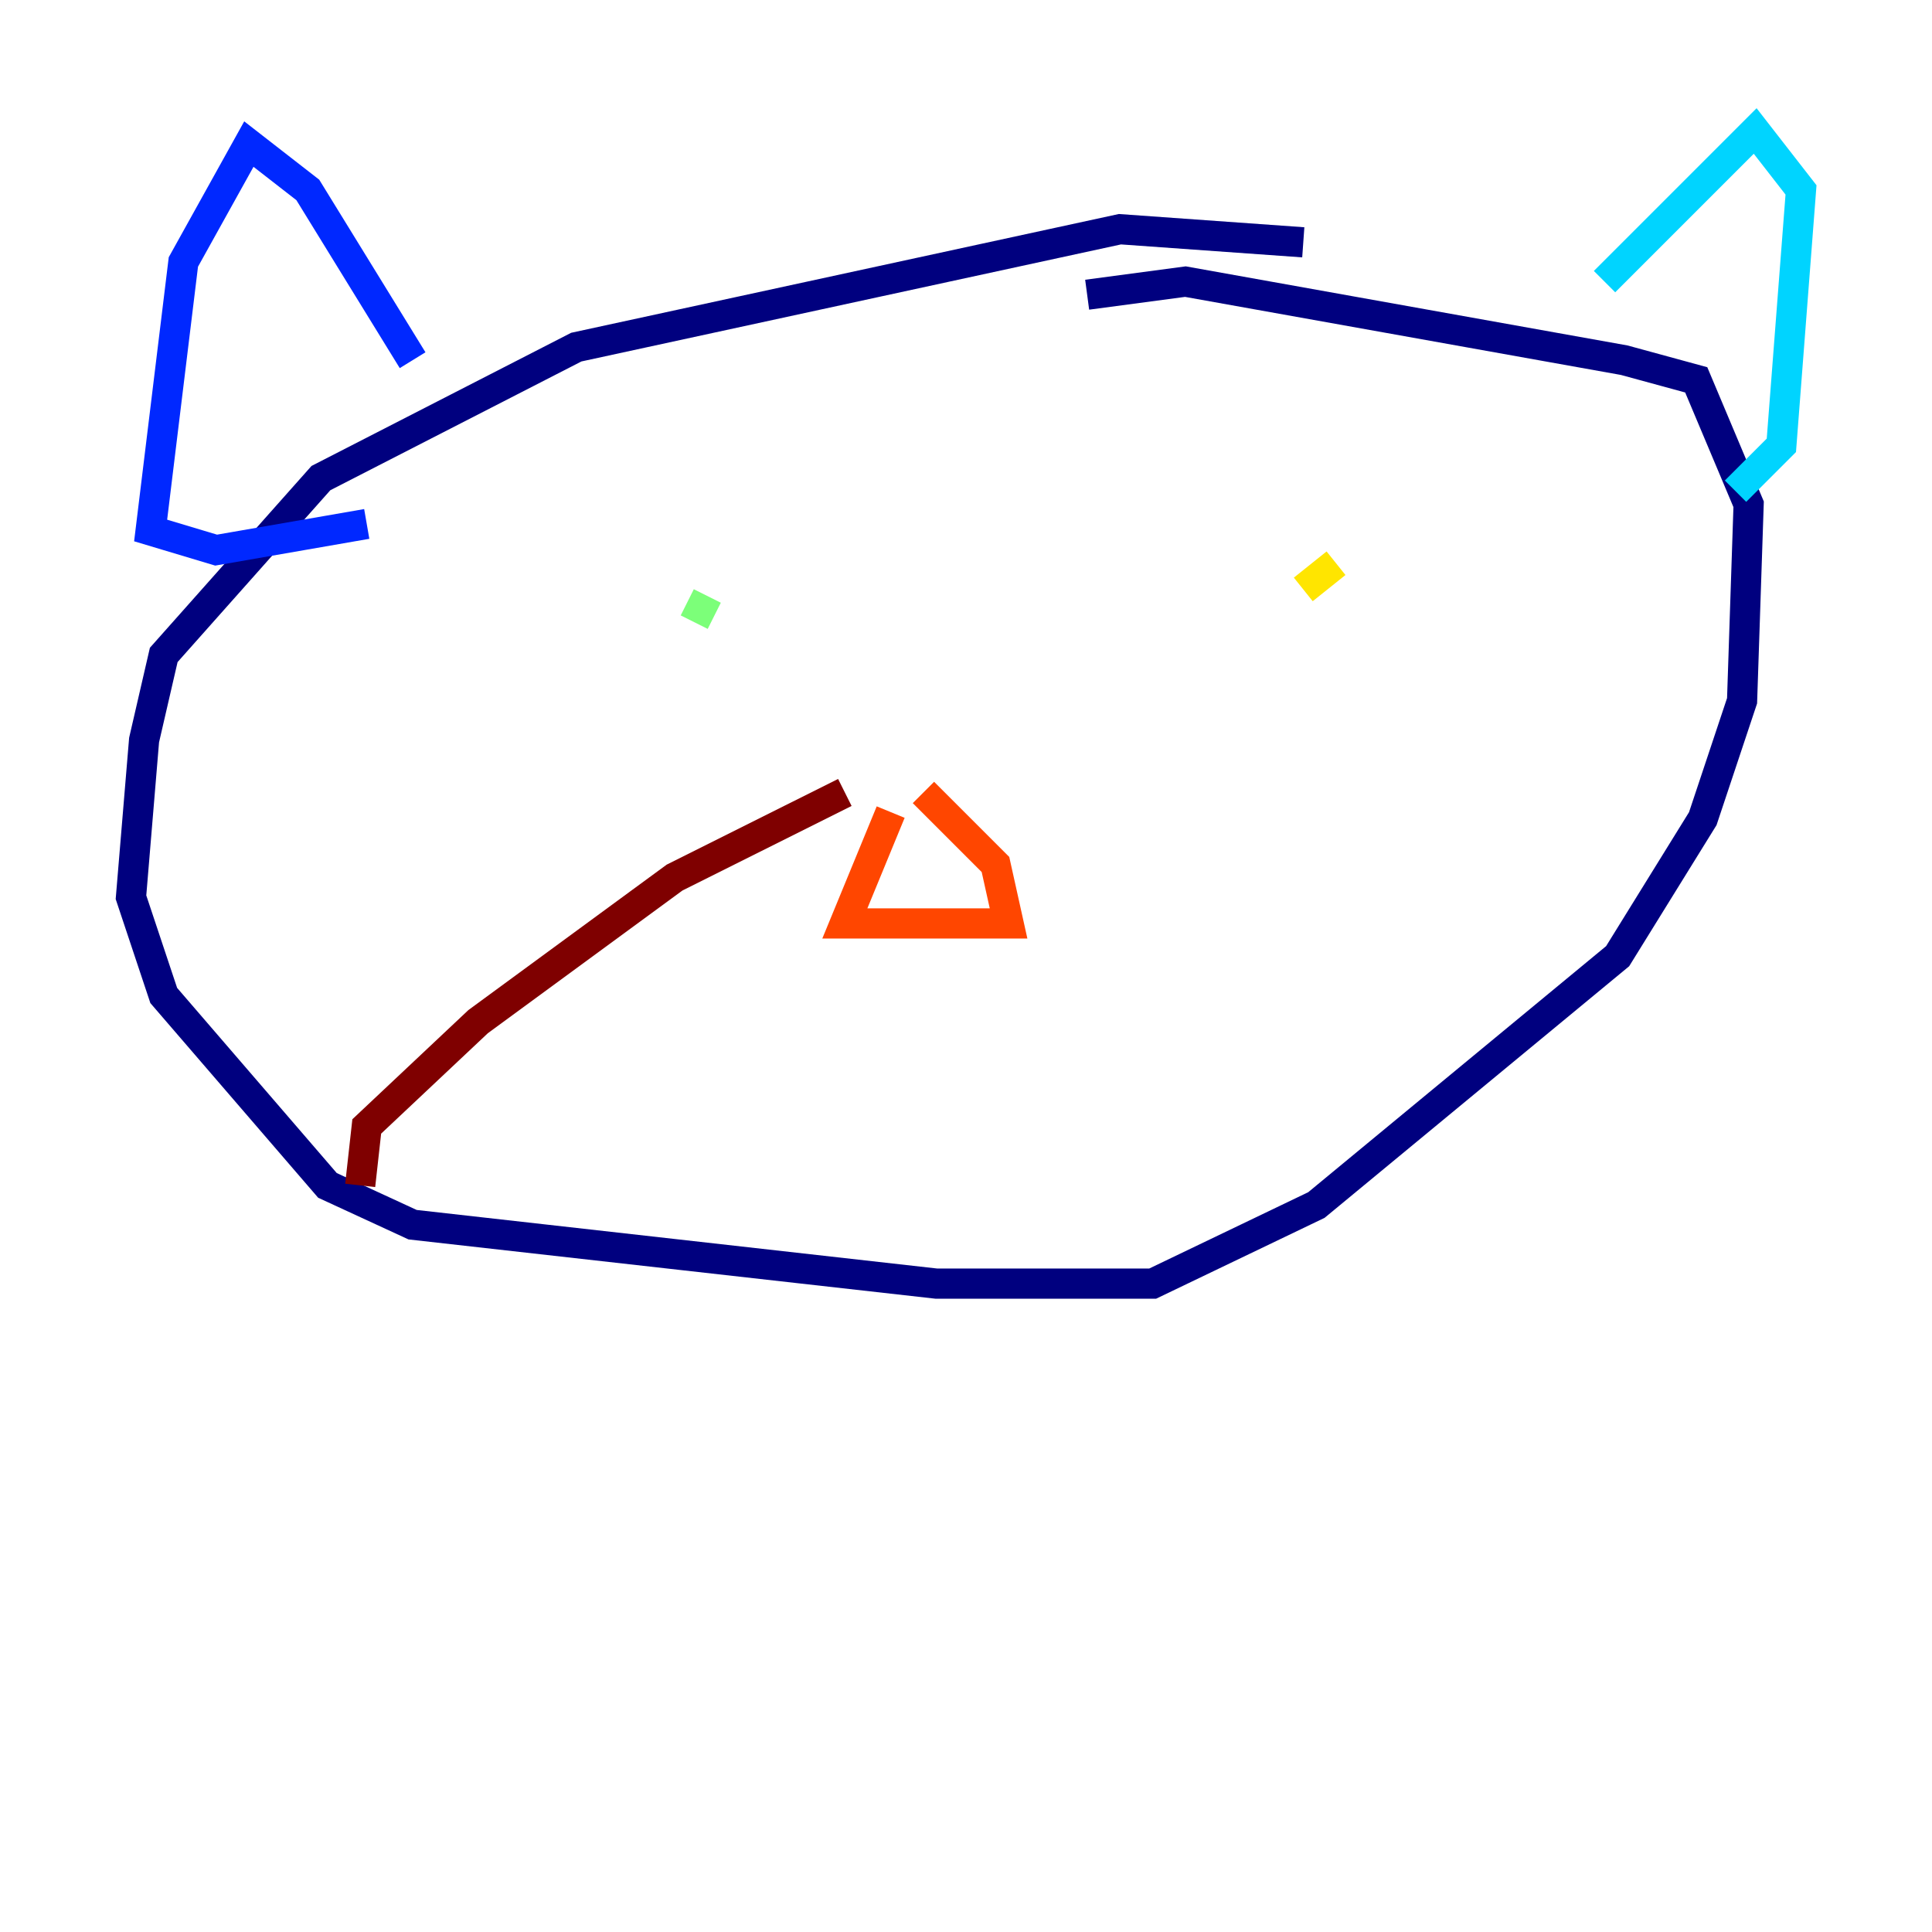 <?xml version="1.0" encoding="utf-8" ?>
<svg baseProfile="tiny" height="128" version="1.2" viewBox="0,0,128,128" width="128" xmlns="http://www.w3.org/2000/svg" xmlns:ev="http://www.w3.org/2001/xml-events" xmlns:xlink="http://www.w3.org/1999/xlink"><defs /><polyline fill="none" points="86.346,16.054 74.197,15.186 38.183,22.997 21.261,31.675 10.848,43.39 9.546,49.031 8.678,59.444 10.848,65.953 21.695,78.536 27.336,81.139 62.047,85.044 76.366,85.044 87.214,79.837 107.173,63.349 112.814,54.237 115.417,46.427 115.851,33.41 112.38,25.166 107.607,23.864 78.536,18.658 72.027,19.525" stroke="#00007f" stroke-width="2" /><polyline fill="none" points="27.336,23.864 20.393,12.583 16.488,9.546 12.149,17.356 9.98,35.146 14.319,36.447 24.298,34.712" stroke="#0028ff" stroke-width="2" /><polyline fill="none" points="106.305,18.658 116.285,8.678 119.322,12.583 118.02,29.505 114.983,32.542" stroke="#00d4ff" stroke-width="2" /><polyline fill="none" points="46.861,39.485 45.993,41.22" stroke="#7cff79" stroke-width="2" /><polyline fill="none" points="88.515,37.315 86.346,39.051" stroke="#ffe500" stroke-width="2" /><polyline fill="none" points="59.01,53.803 55.973,61.18 66.82,61.18 65.953,57.275 61.18,52.502" stroke="#ff4600" stroke-width="2" /><polyline fill="none" points="55.973,52.502 44.691,58.142 31.675,67.688 24.298,74.63 23.864,78.536" stroke="#7f0000" stroke-width="2" /></svg>
